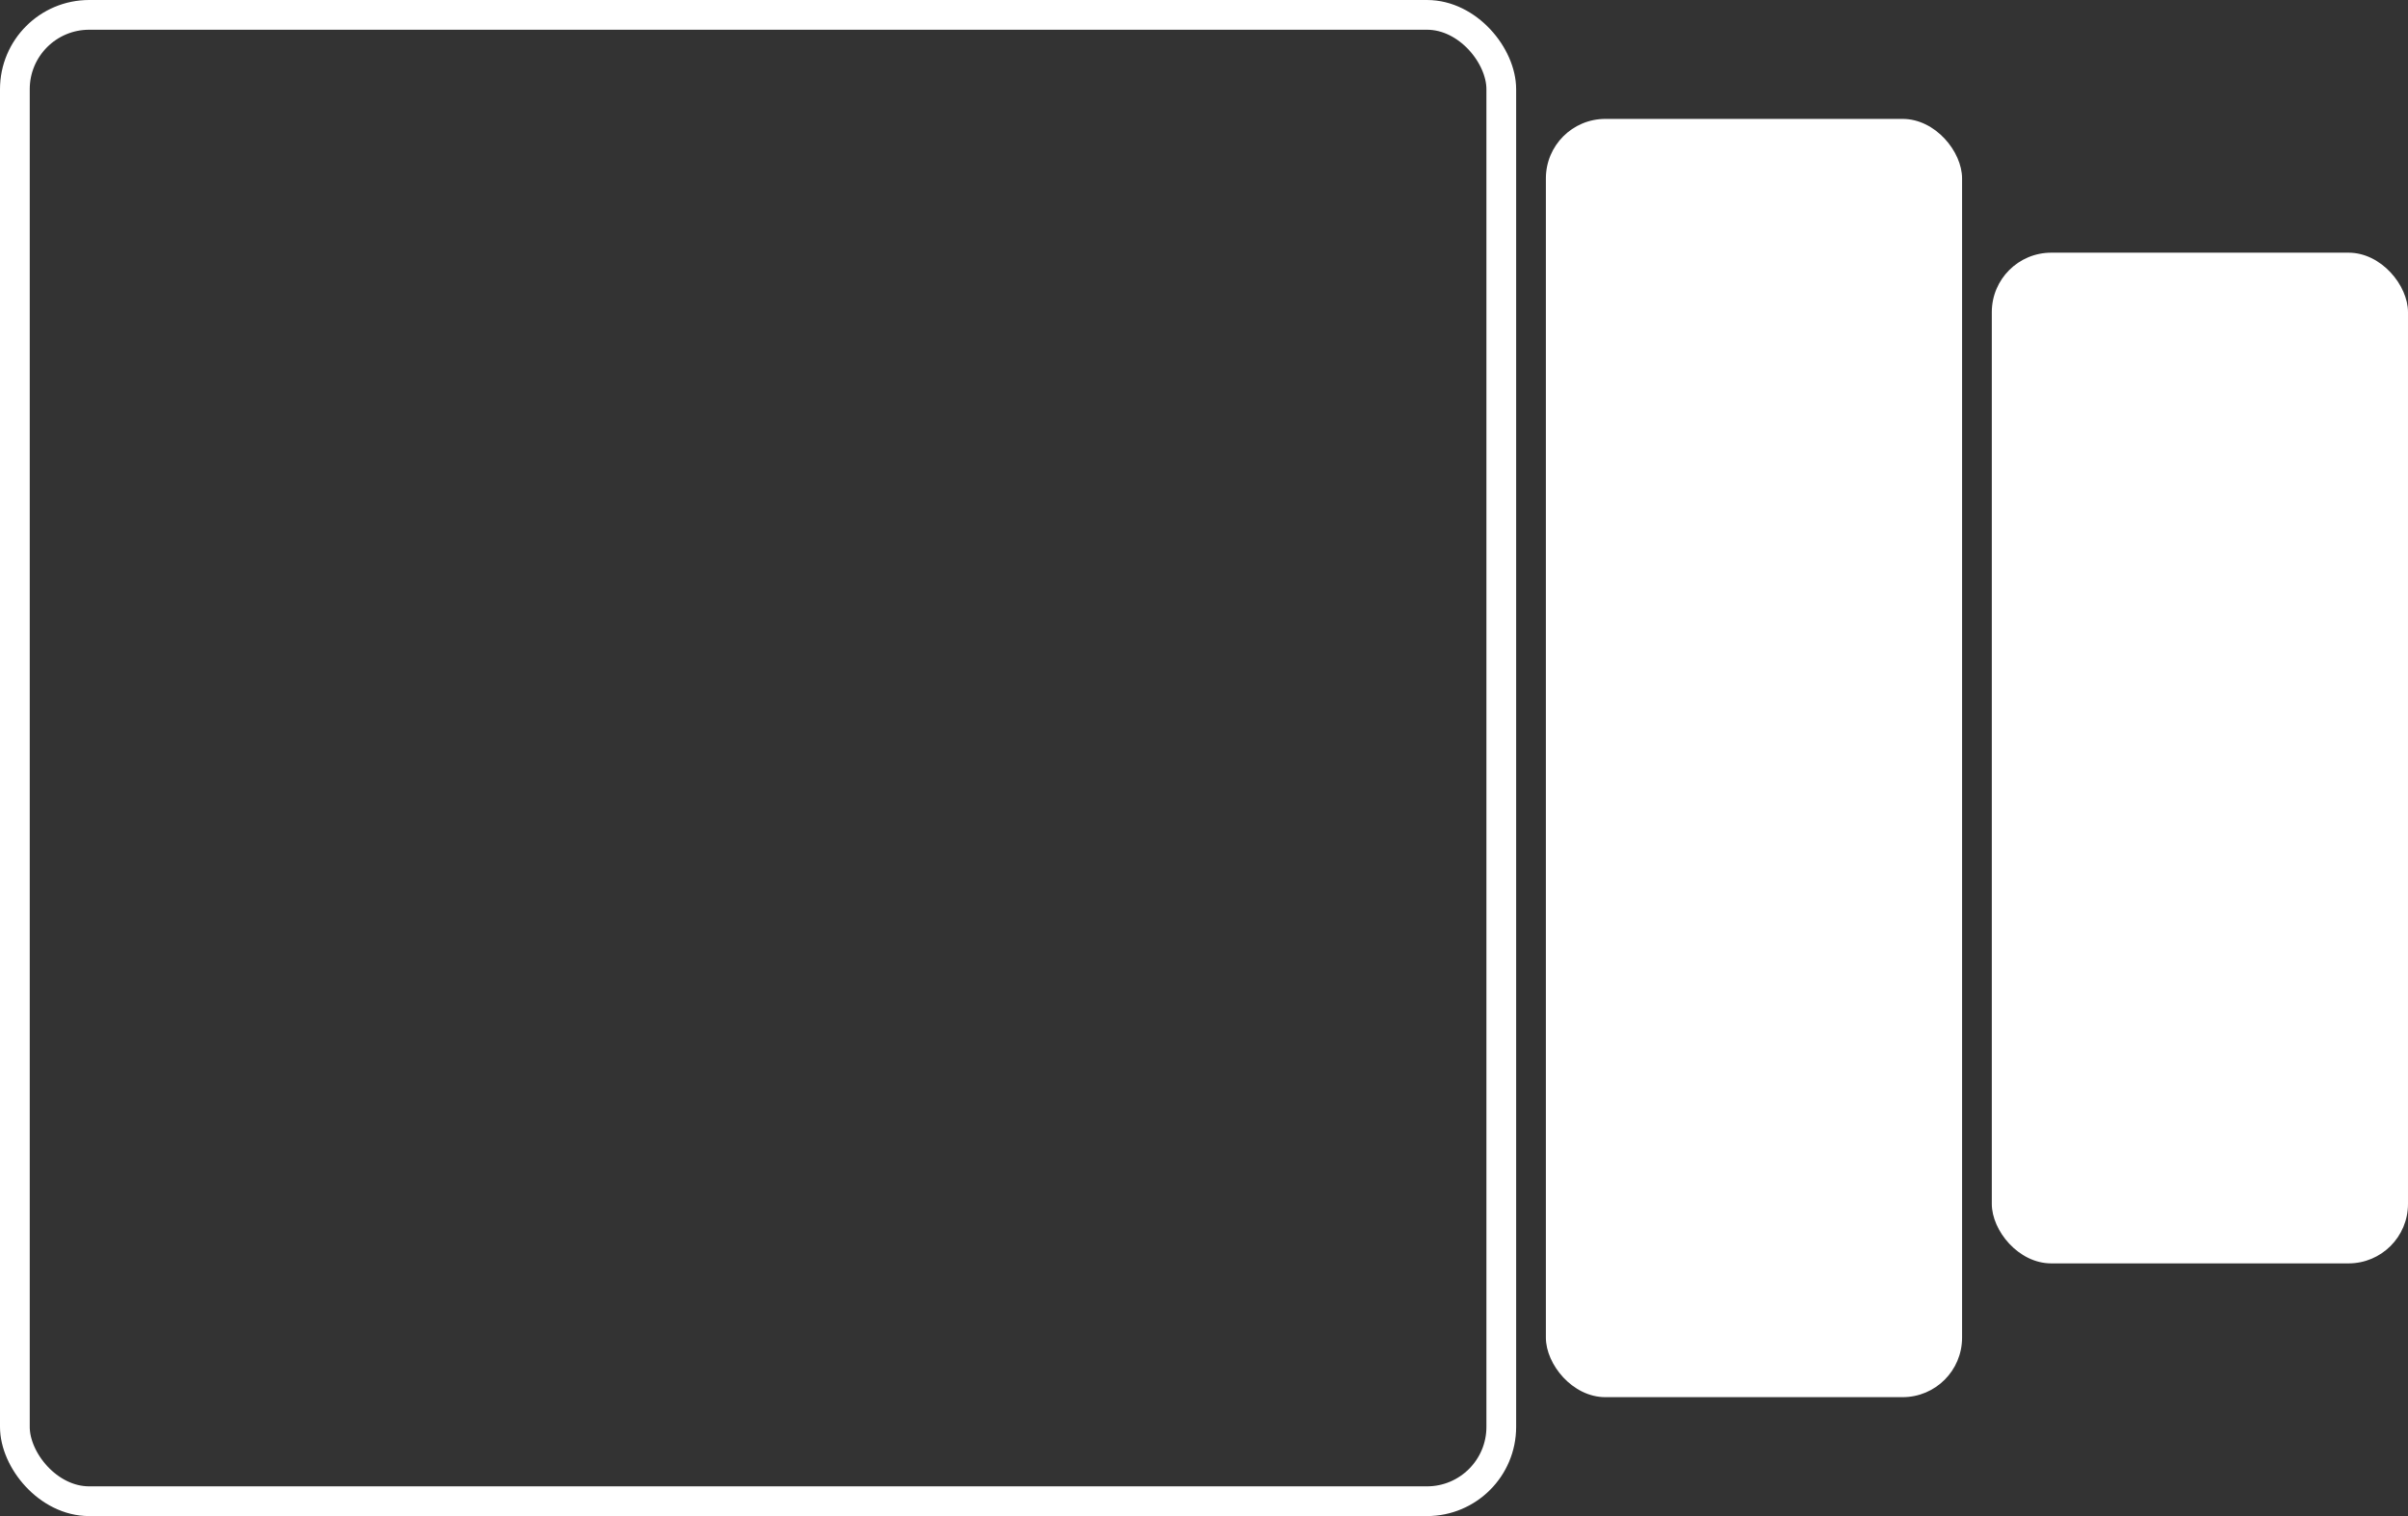 <svg width="162" height="102" viewBox="0 0 162 102" fill="none" xmlns="http://www.w3.org/2000/svg">
<rect x="0" y="0" width="162" height="102" fill="#333333" stroke="none"/>
<rect x="1" y="1" width="100" height="100" rx="5" stroke="white" stroke-width="2"/>
<rect x="104" y="8" width="28" height="86" rx="4" fill="white"/>
<rect x="134" y="17" width="28" height="68" rx="4" fill="white"/>
</svg>
